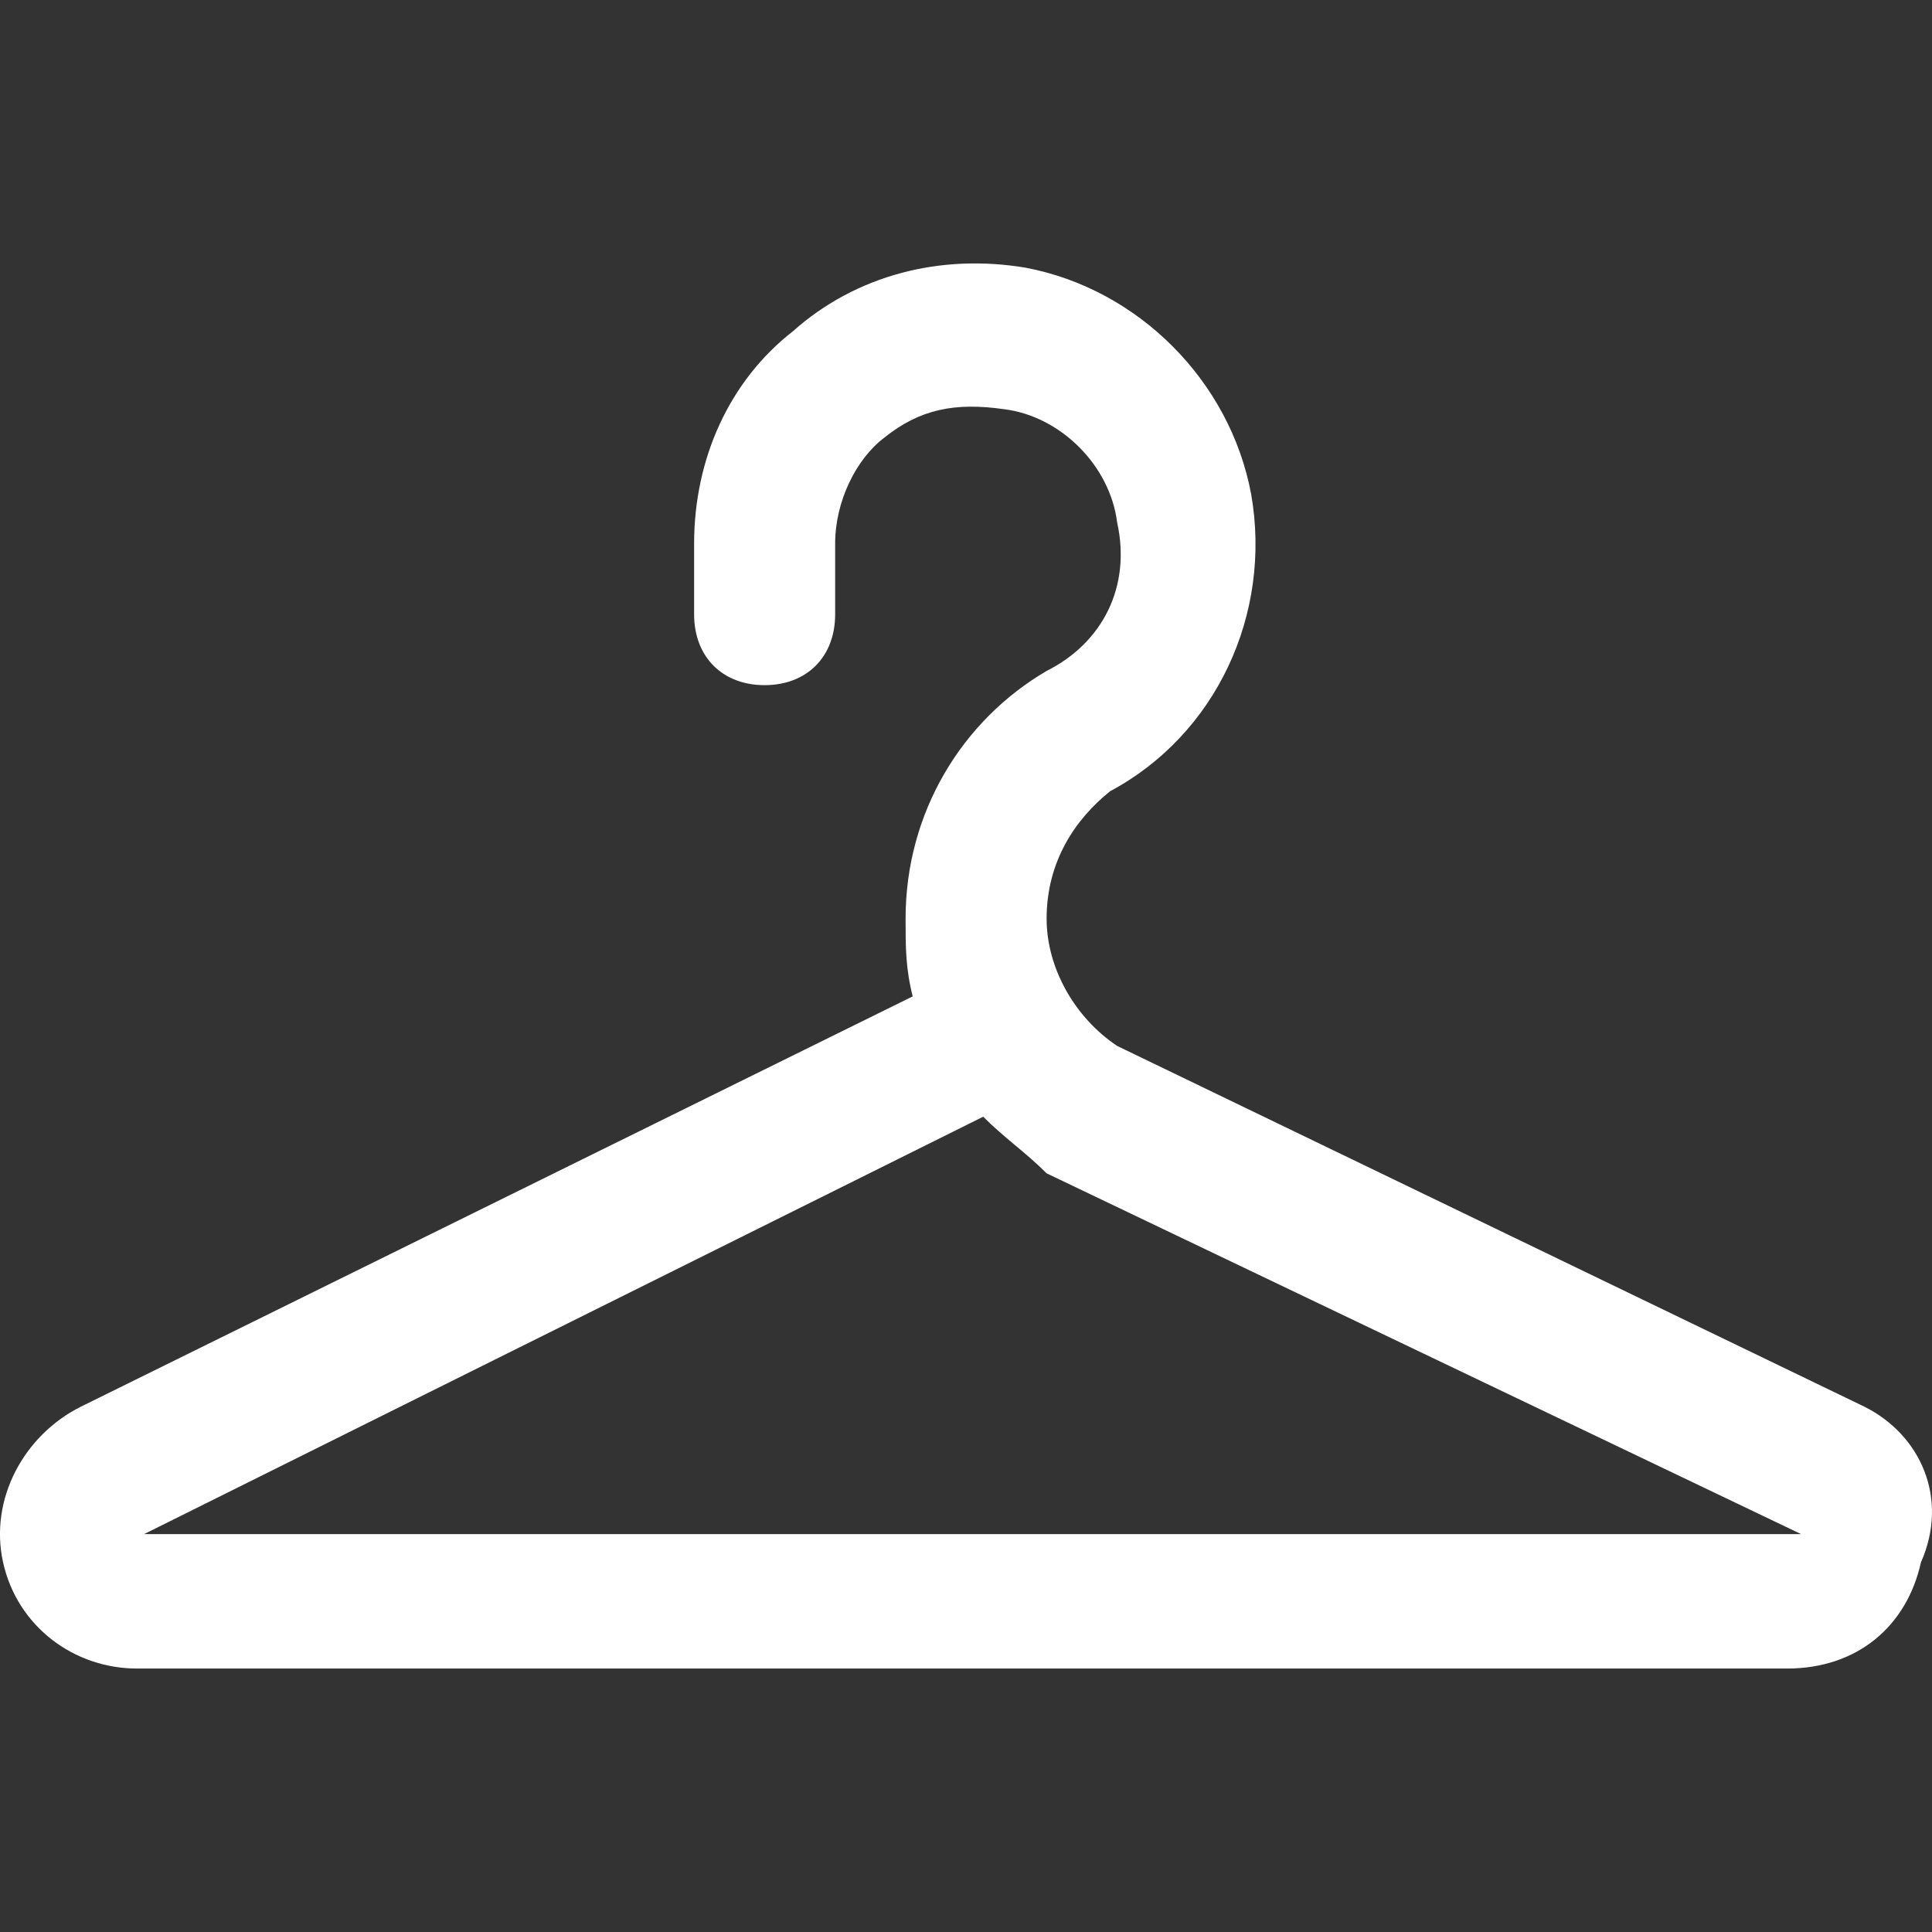 <svg width="22" height="22" viewBox="0 0 22 22" fill="none" xmlns="http://www.w3.org/2000/svg">
<rect x="0" y="0" width="22" height="22" fill="#333333" stroke="none"/>
<path d="M21.232 16.019L12.721 11.91C12.239 11.588 11.918 11.024 11.918 10.46C11.918 9.816 12.239 9.332 12.641 9.01C13.845 8.366 14.487 6.996 14.247 5.626C14.006 4.337 12.962 3.29 11.677 3.048C10.714 2.887 9.75 3.129 9.028 3.773C8.305 4.337 7.904 5.224 7.904 6.19V6.996C7.904 7.479 8.225 7.802 8.707 7.802C9.188 7.802 9.51 7.479 9.51 6.996V6.19C9.51 5.707 9.75 5.224 10.072 4.982C10.473 4.66 10.874 4.579 11.436 4.66C12.079 4.74 12.641 5.304 12.721 5.949C12.882 6.674 12.56 7.318 11.918 7.64C10.955 8.204 10.312 9.252 10.312 10.46C10.312 10.783 10.312 11.024 10.393 11.346L0.919 16.019C0.276 16.341 -0.125 17.067 0.035 17.791C0.196 18.517 0.838 19 1.561 19H20.349C21.151 19 21.713 18.517 21.874 17.791C22.195 17.067 21.874 16.341 21.232 16.019ZM1.641 17.469L11.196 12.716C11.436 12.958 11.677 13.119 11.918 13.361L20.509 17.469H1.641Z" fill="#FFFFFF"/>
</svg>
